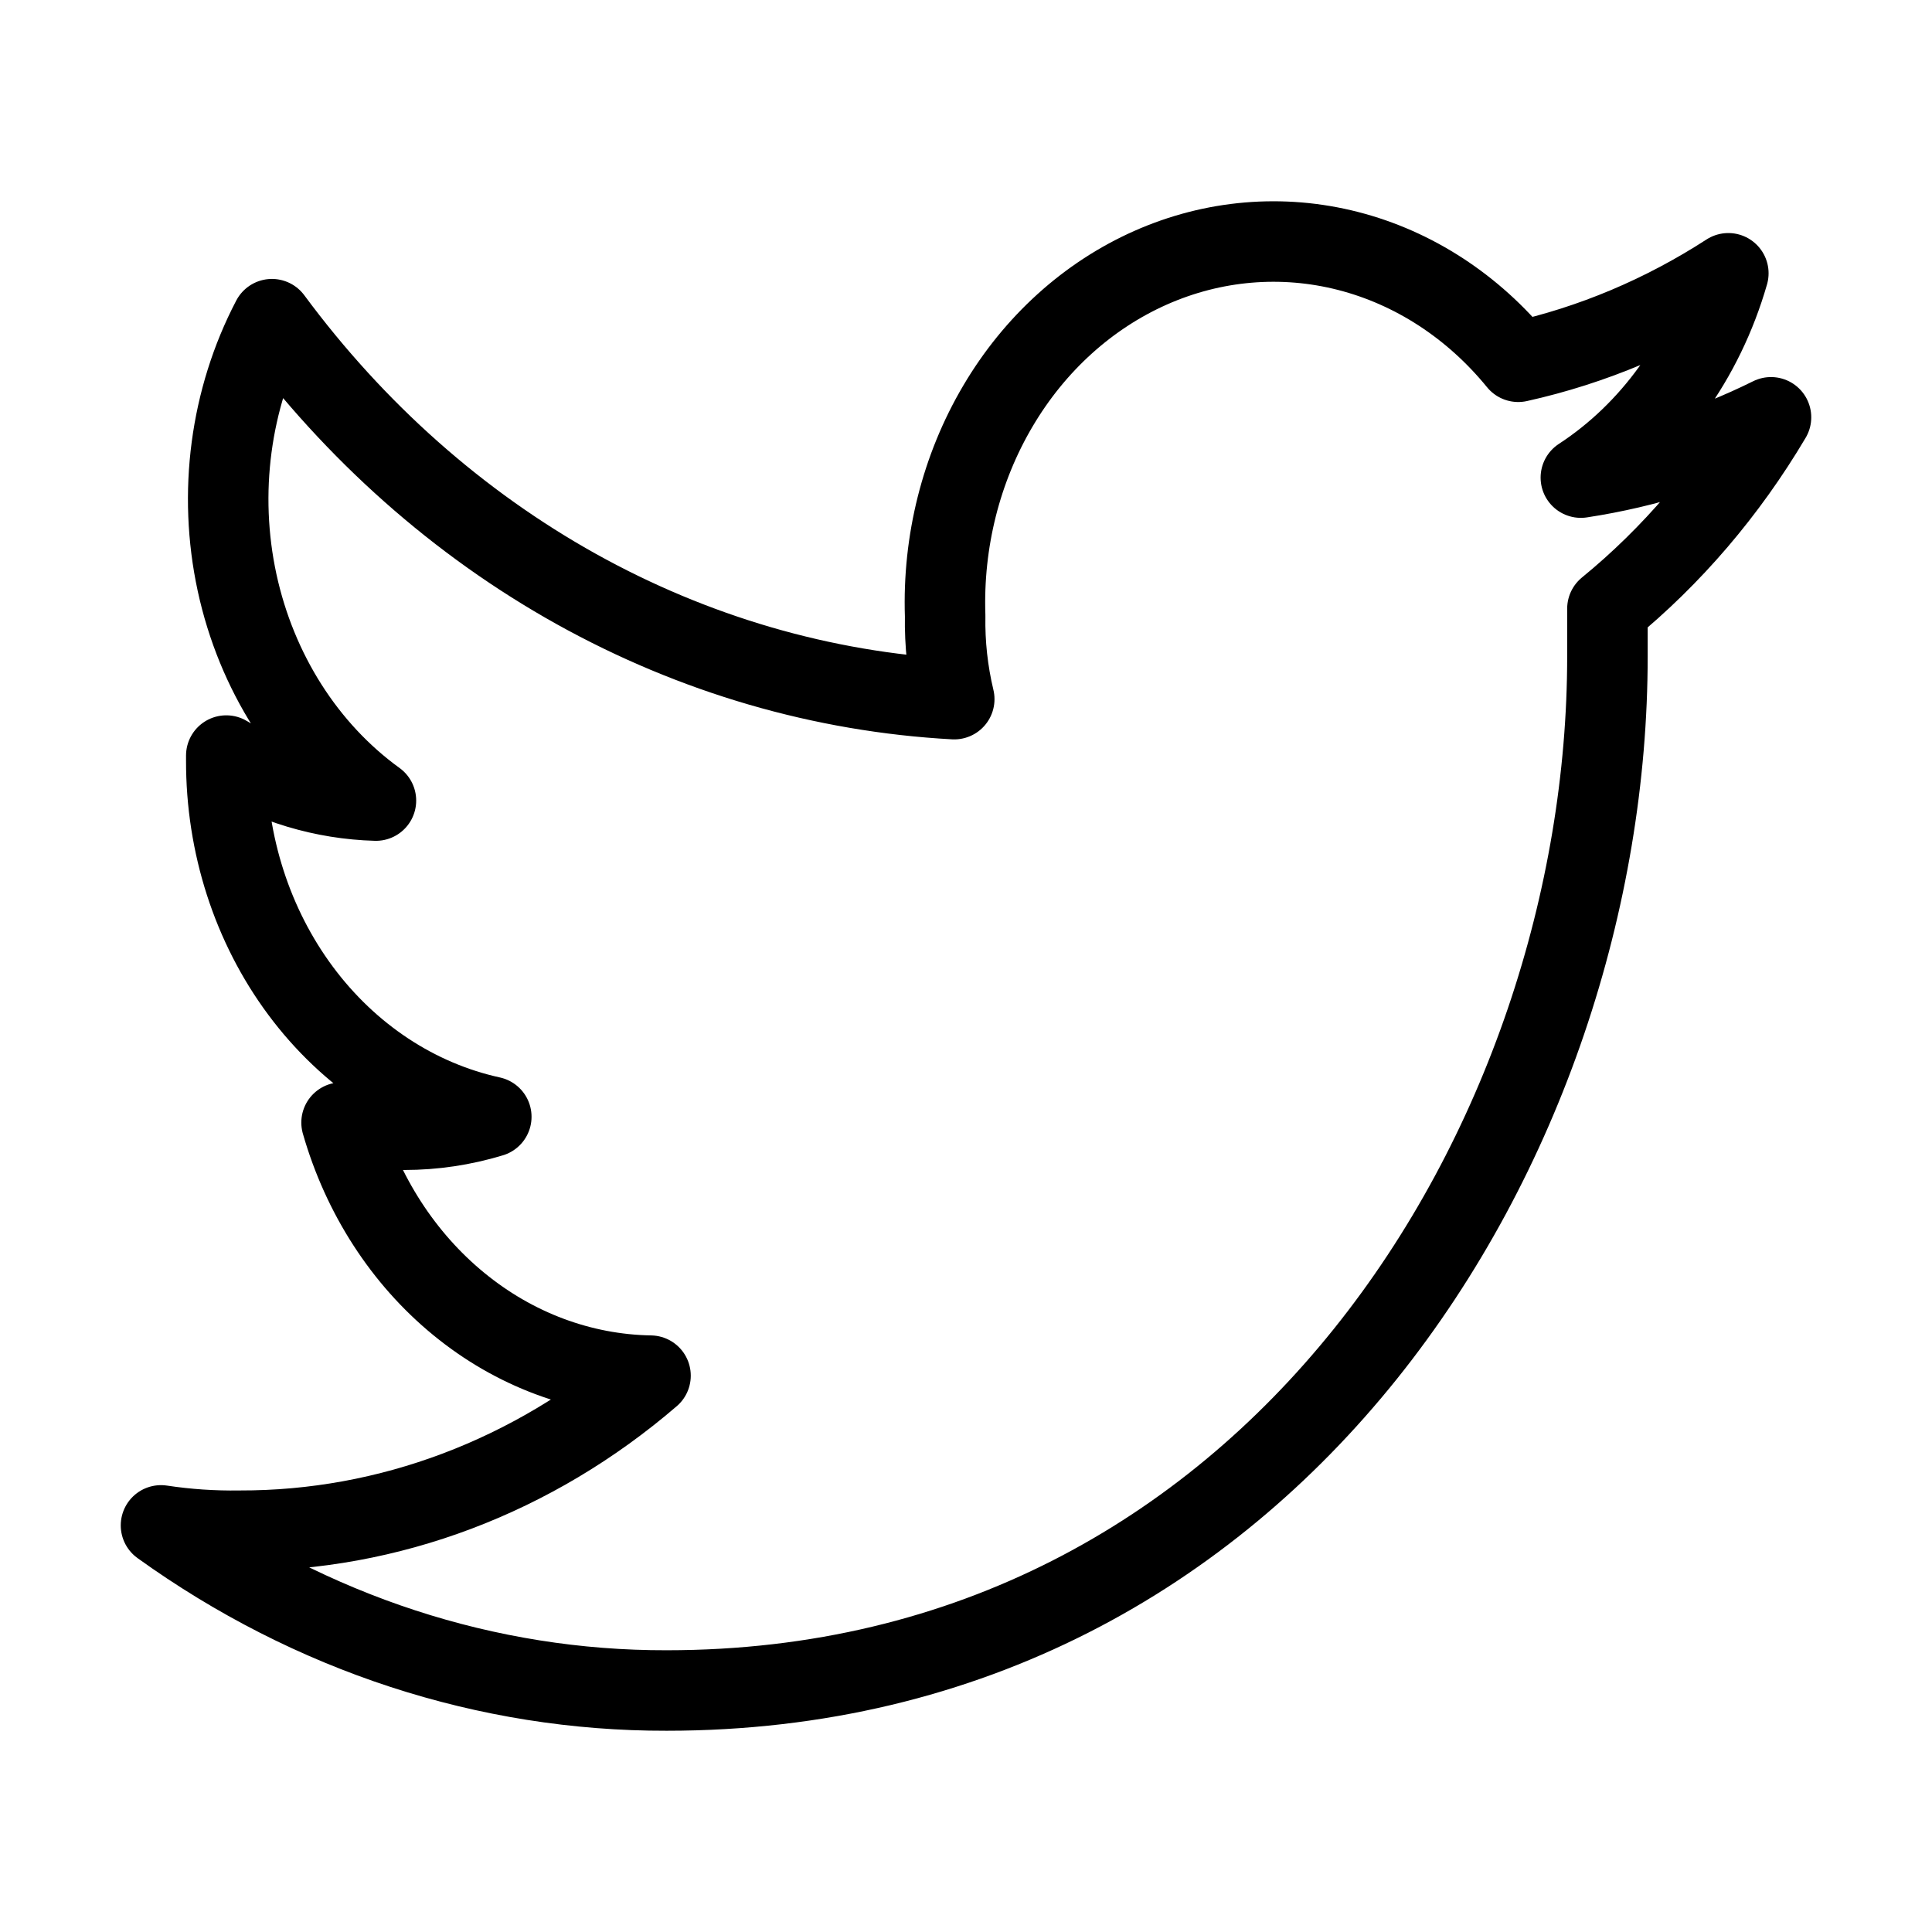 <svg width="24" height="24" viewBox="0 0 24 24" fill="none" xmlns="http://www.w3.org/2000/svg">
<path d="M19.968 7.561V8.156C19.968 14.141 15.838 21 8.281 21C6.05 21.005 3.867 20.292 2 18.949C2.324 18.998 2.651 19.02 2.978 19.015C4.828 19.02 6.625 18.342 8.081 17.089C7.222 17.075 6.389 16.764 5.7 16.199C5.011 15.635 4.501 14.846 4.243 13.945C4.499 14.004 4.76 14.034 5.022 14.034C5.387 14.034 5.751 13.98 6.103 13.873C5.172 13.669 4.335 13.116 3.735 12.309C3.134 11.501 2.808 10.489 2.811 9.445V9.386C3.38 9.736 4.018 9.927 4.67 9.945C3.802 9.317 3.186 8.348 2.945 7.237C2.705 6.125 2.86 4.955 3.378 3.965C4.411 5.362 5.699 6.504 7.159 7.317C8.62 8.13 10.219 8.596 11.854 8.685C11.773 8.347 11.735 7.999 11.741 7.65C11.71 6.728 11.939 5.819 12.396 5.045C12.852 4.271 13.515 3.671 14.293 3.326C15.071 2.981 15.927 2.908 16.744 3.117C17.561 3.326 18.3 3.807 18.86 4.494C19.779 4.29 20.662 3.918 21.47 3.395C21.164 4.459 20.511 5.363 19.638 5.933C20.454 5.809 21.249 5.557 22 5.184C21.456 6.102 20.768 6.907 19.968 7.561V7.561Z" stroke="black" stroke-linecap="round" stroke-linejoin="round"/>
</svg>
